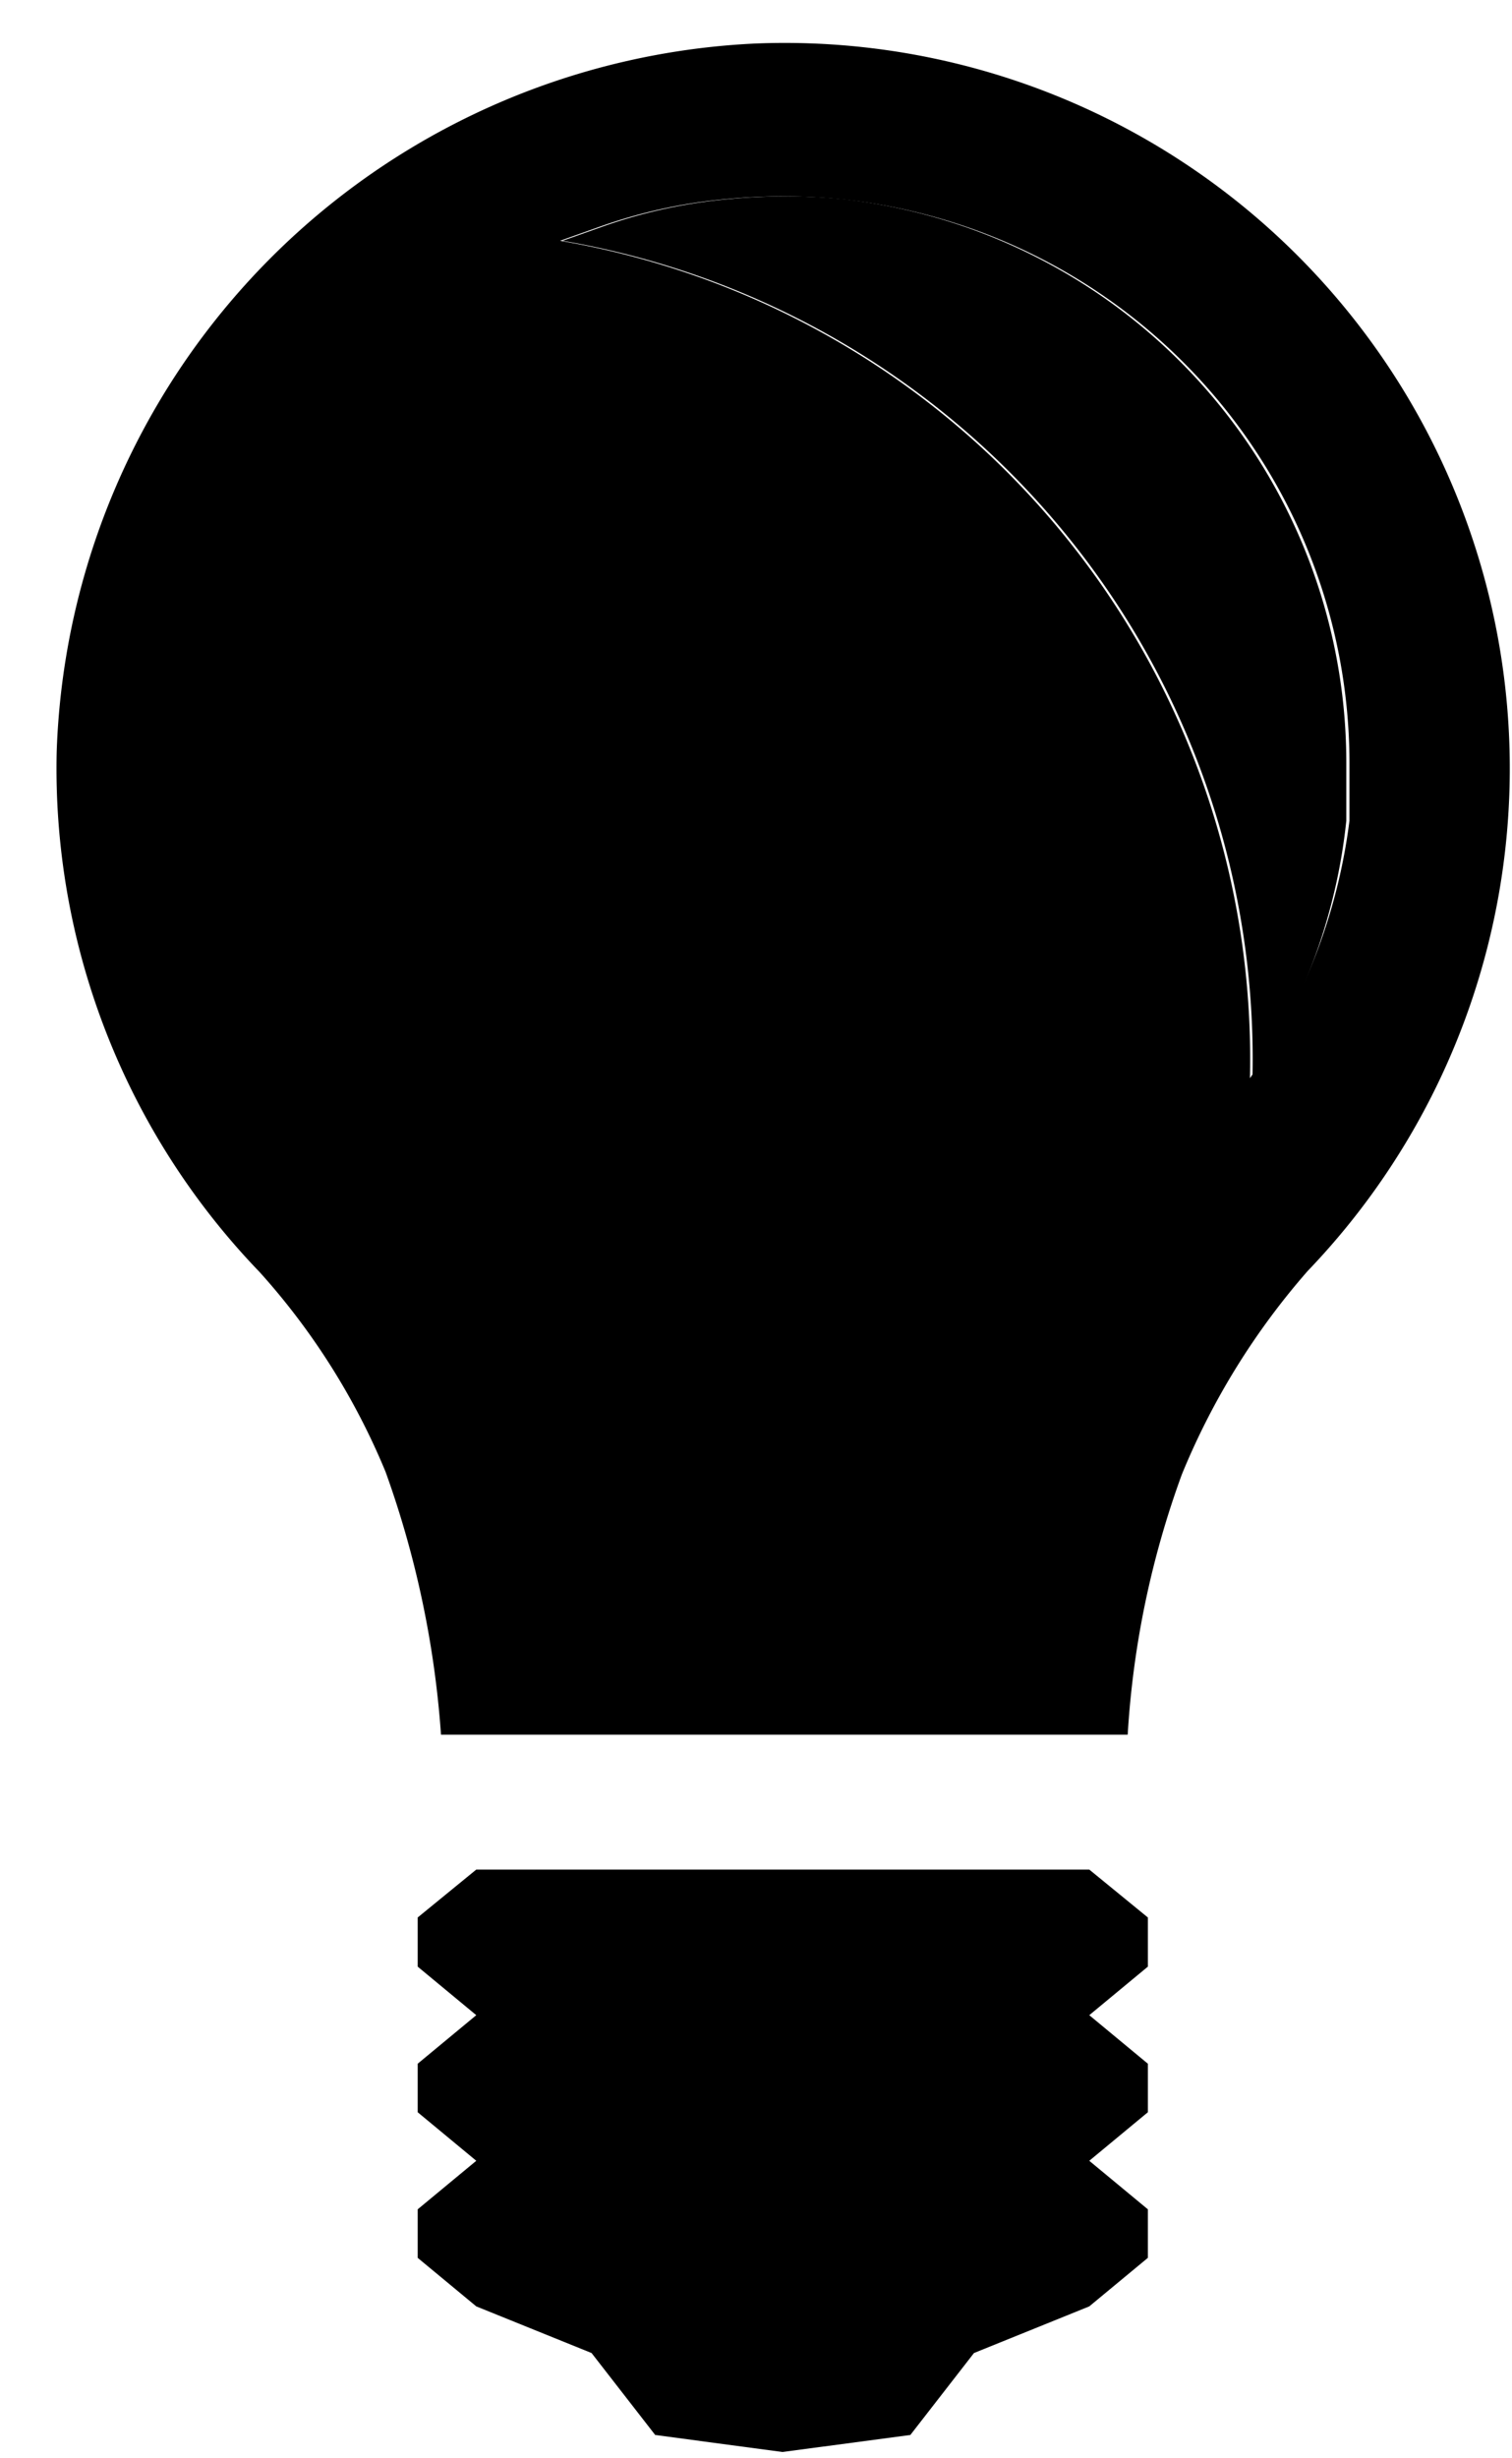 <svg xmlns="http://www.w3.org/2000/svg" viewBox="19 10 24 39"><path fill="currentcolor" opacity=".75" d="m36.29 44.28.93-.77v-.77l-.93-.77.93-.77v-.78l-.93-.76h-9.73l-.93.76v.78l.93.77-.93.77v.77l.93.77-.93.77v.77l.93.77 1.83.74 1.01 1.3 2.02.27 2.03-.27 1.01-1.3 1.83-.74.93-.77v-.77l-.93-.77z"/><path d="M31 10.69a11.64 11.64 0 0 0-11.1 11.23 11.51 11.51 0 0 0 3.22 8.26 11 11 0 0 1 2 3.17 15.48 15.48 0 0 1 .88 4.17h10.9a14.51 14.51 0 0 1 .86-4.13 11.52 11.52 0 0 1 2-3.23A11.51 11.51 0 0 0 31 10.69Zm7.84 16.43a13.17 13.17 0 0 0-10.95-13.3l.62-.22a8.14 8.14 0 0 1 2-.44 9.43 9.43 0 0 1 1.84 0 9 9 0 0 1 8.07 8.94v.92a9.07 9.07 0 0 1-1.59 4.1Z" fill="currentcolor"/><path d="M40.37 22.1v.92a9 9 0 0 1-1.49 4.1 13.17 13.17 0 0 0-10.95-13.3l.62-.22a8.14 8.14 0 0 1 2-.44 9.43 9.43 0 0 1 1.84 0 9 9 0 0 1 7.98 8.94Z" fill="currentcolor" opacity=".75"/></svg>